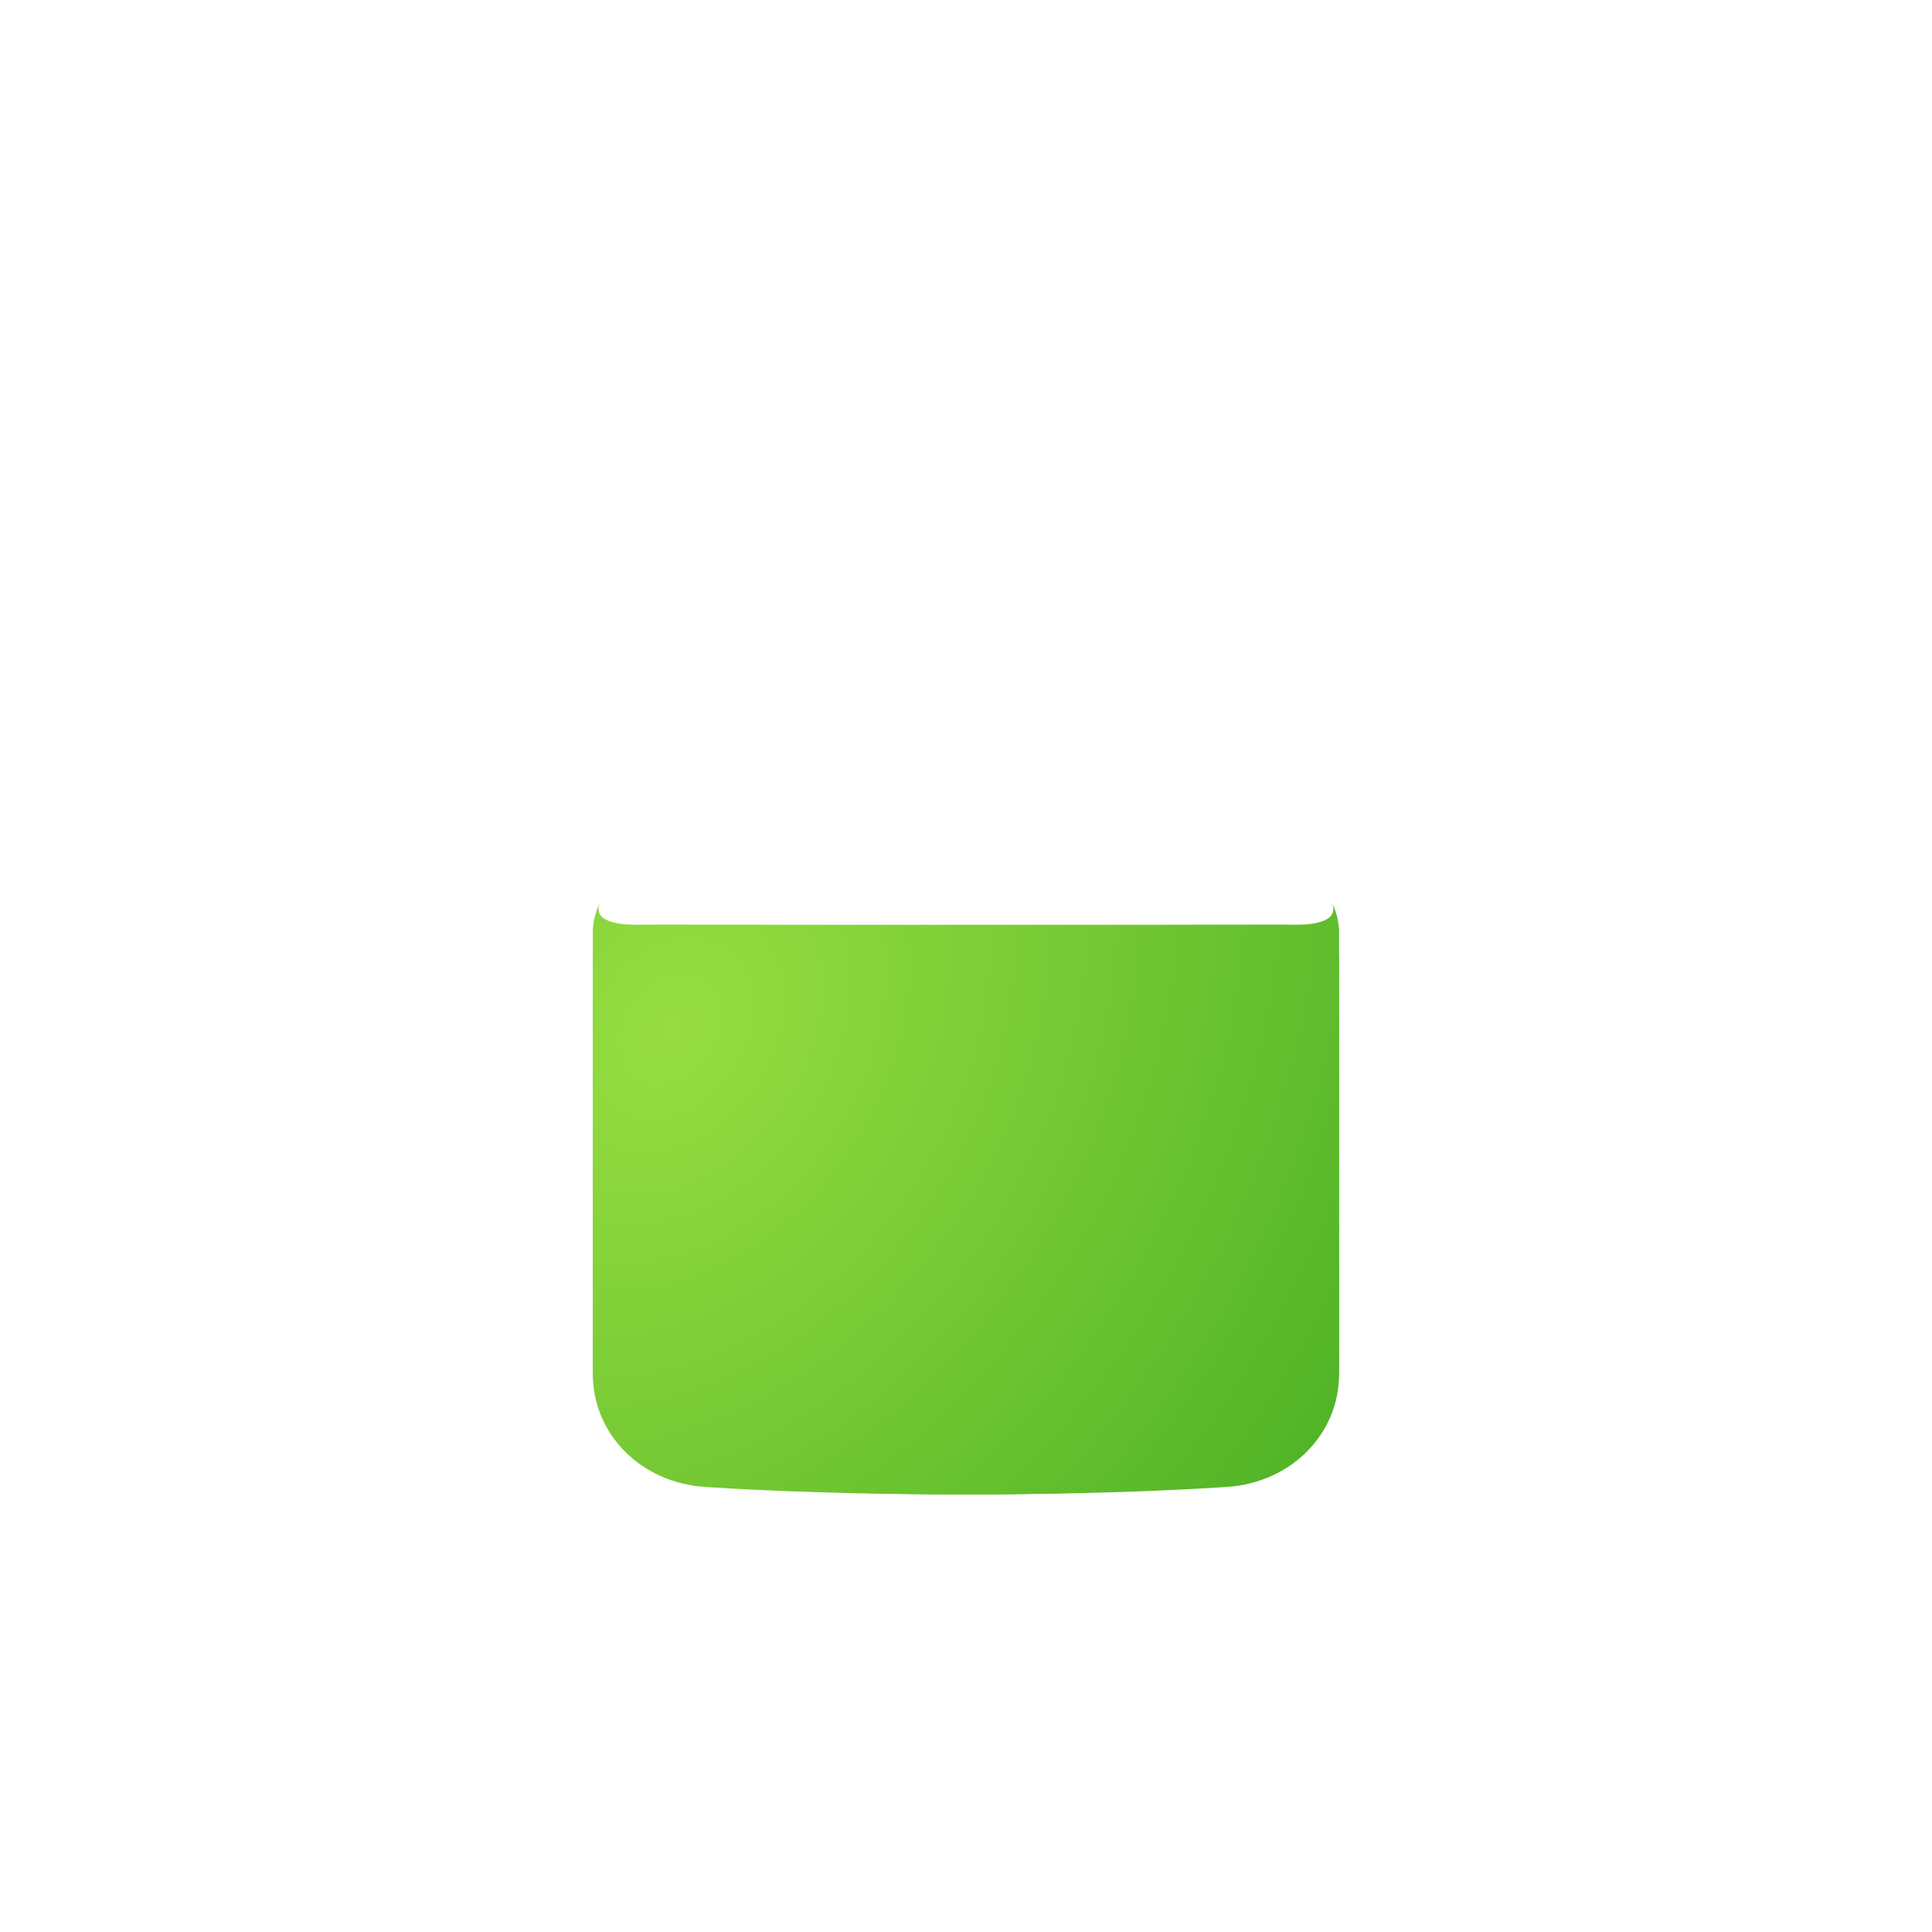 <?xml version="1.0" encoding="UTF-8" standalone="no"?>
<!DOCTYPE svg PUBLIC "-//W3C//DTD SVG 1.1//EN" "http://www.w3.org/Graphics/SVG/1.1/DTD/svg11.dtd">
<svg width="100%" height="100%" viewBox="0 0 1024 1024" version="1.1" xmlns="http://www.w3.org/2000/svg" xmlns:xlink="http://www.w3.org/1999/xlink" xml:space="preserve" xmlns:serif="http://www.serif.com/" style="fill-rule:evenodd;clip-rule:evenodd;stroke-linejoin:round;stroke-miterlimit:2;">
    <g id="Template---Icons---App">
        <g transform="matrix(0.768,0,0,0.768,298.857,183.076)">
            <path d="M274.425,793C355.249,793 415.392,790.552 457.407,787.809C502.511,784.865 535,750.761 535,710.034L535,534.388C535,534.388 534.999,480.042 535,437.409L535,403.208C534.48,394.775 531.878,388.685 531.878,388.685C531.878,388.685 530.8,385.898 529.86,384.117C529.821,384.04 529.798,384 529.798,384C529.818,384.038 529.839,384.077 529.86,384.117C530.335,385.038 533.228,391.211 527.717,395.244C520.034,400.866 500.666,399.929 500.666,399.929L166.697,399.929C166.697,399.929 66.564,399.586 27.029,399.929C21.467,412.046 20,423.354 20,423.354L20,705.435C20,748.166 55.48,784.015 102.801,787.116C148.716,790.125 209.561,793 274.425,793Z" style="fill:url(#_Radial1);fill-rule:nonzero;"/>
        </g>
        <g transform="matrix(0.768,0,0,0.768,298.857,183.076)">
            <path d="M280.575,793C199.751,793 139.608,790.552 97.593,787.809C52.489,784.865 20,750.761 20,710.034L20,534.388C20,534.388 20.001,480.042 20,437.409L20,403.208C20.52,394.775 23.122,388.685 23.122,388.685C23.122,388.685 24.2,385.898 25.14,384.117C25.18,384.04 25.202,384 25.202,384C25.182,384.038 25.161,384.077 25.14,384.117C24.665,385.038 21.772,391.211 27.283,395.244C34.966,400.866 54.334,399.929 54.334,399.929L388.303,399.929C388.303,399.929 488.436,399.586 527.971,399.929C533.533,412.046 535,423.354 535,423.354L535,705.435C535,748.166 499.521,784.015 452.199,787.116C406.284,790.125 345.439,793 280.575,793Z" style="fill:url(#_Radial2);fill-rule:nonzero;"/>
        </g>
    </g>
    <defs>
        <radialGradient id="_Radial1" cx="0" cy="0" r="1" gradientUnits="userSpaceOnUse" gradientTransform="matrix(610.781,415.63,-538.093,790.744,71.464,473.917)"><stop offset="0" style="stop-color:rgb(151,221,64);stop-opacity:1"/><stop offset="1" style="stop-color:rgb(54,164,29);stop-opacity:1"/></radialGradient>
        <radialGradient id="_Radial2" cx="0" cy="0" r="1" gradientUnits="userSpaceOnUse" gradientTransform="matrix(610.781,415.63,-538.093,790.744,71.464,473.917)"><stop offset="0" style="stop-color:rgb(151,221,64);stop-opacity:1"/><stop offset="1" style="stop-color:rgb(54,164,29);stop-opacity:1"/></radialGradient>
    </defs>
</svg>
